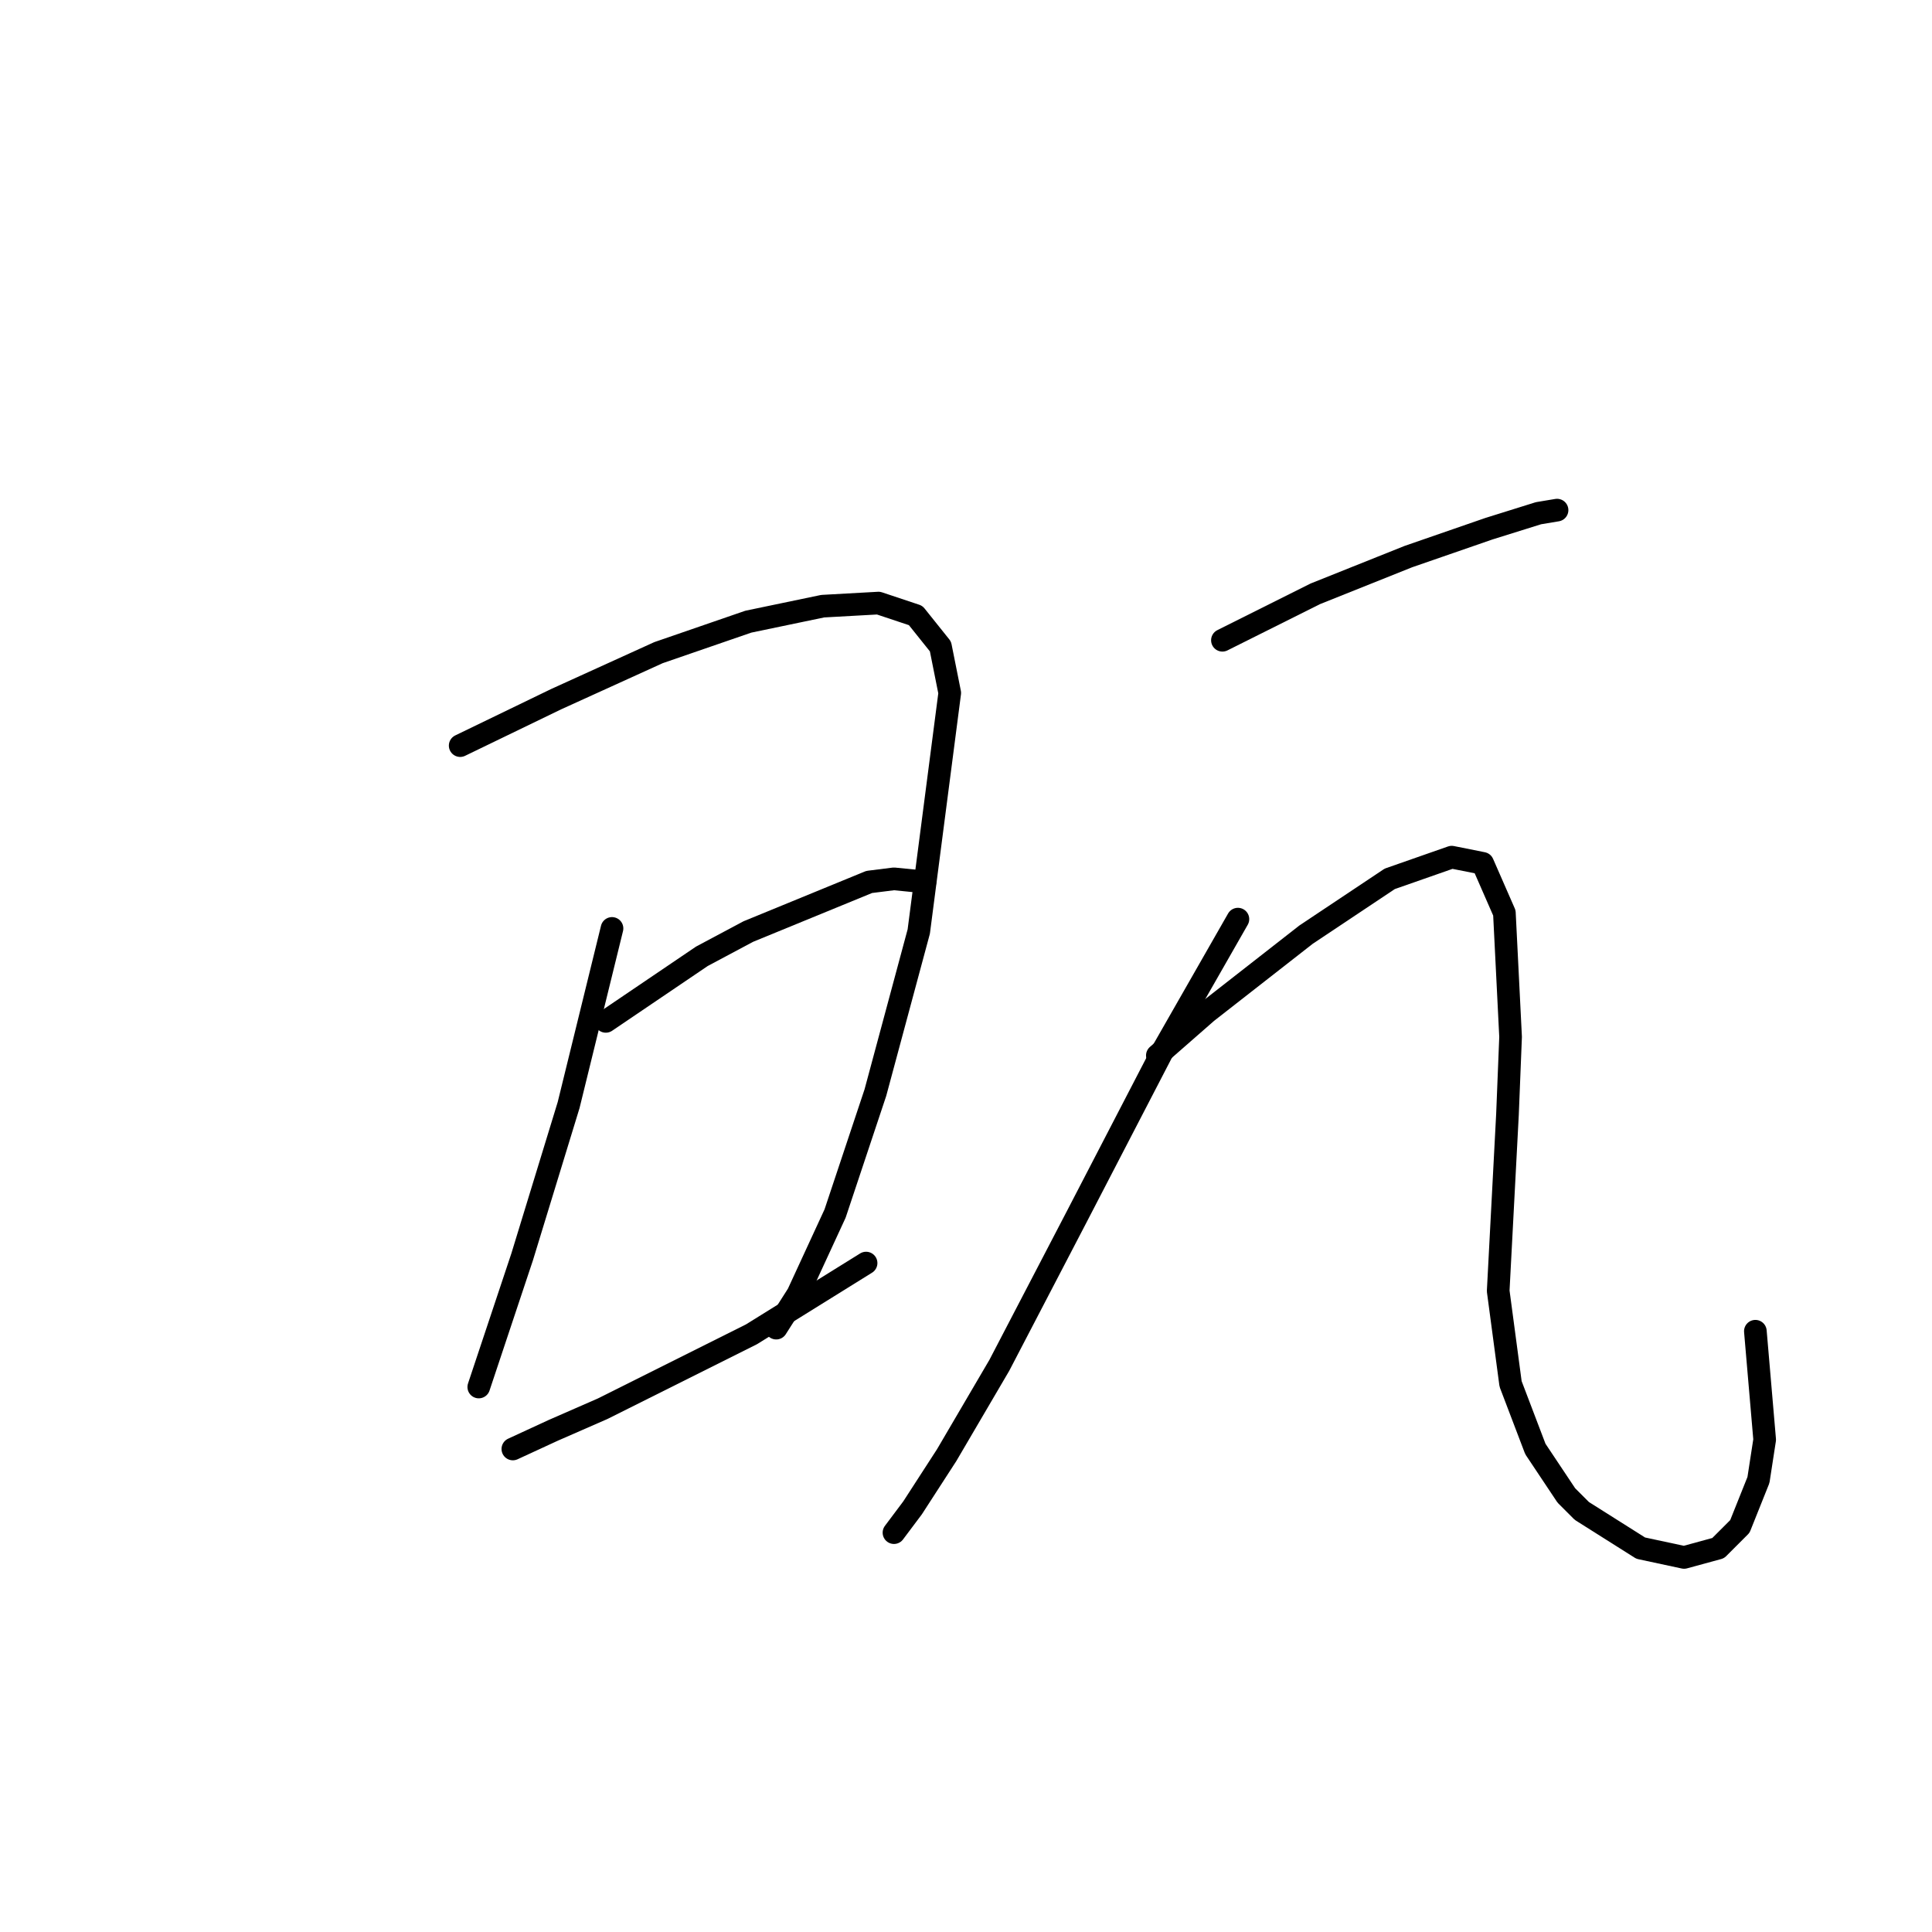 <?xml version="1.0" standalone="no"?>
    <svg width="256" height="256" xmlns="http://www.w3.org/2000/svg" version="1.1">
    <polyline stroke="black" stroke-width="3" stroke-linecap="round" fill="transparent" stroke-linejoin="round" points="60.976 98.798 73.704 92.639 87.253 86.48 99.159 82.375 109.013 80.322 116.403 79.911 121.33 81.554 124.615 85.659 125.846 91.818 121.741 123.432 115.993 144.781 110.655 160.794 105.728 171.469 102.854 175.985 102.854 175.985 " />
        <polyline stroke="black" stroke-width="3" stroke-linecap="round" fill="transparent" stroke-linejoin="round" points="81.094 123.021 75.346 146.424 69.188 166.542 63.44 183.786 63.44 183.786 " />
        <polyline stroke="black" stroke-width="3" stroke-linecap="round" fill="transparent" stroke-linejoin="round" points="80.273 135.338 93.001 126.716 99.159 123.432 115.172 116.863 118.456 116.452 122.562 116.863 122.562 116.863 " />
        <polyline stroke="black" stroke-width="3" stroke-linecap="round" fill="transparent" stroke-linejoin="round" points="67.956 191.997 73.293 189.534 79.863 186.66 99.57 176.806 114.761 167.363 114.761 167.363 " />
        <polyline stroke="black" stroke-width="3" stroke-linecap="round" fill="transparent" stroke-linejoin="round" points="161.977 84.838 174.294 78.68 186.611 73.753 197.286 70.058 203.855 68.005 206.318 67.594 206.318 67.594 " />
        <polyline stroke="black" stroke-width="3" stroke-linecap="round" fill="transparent" stroke-linejoin="round" points="164.03 121.79 154.176 139.033 142.68 161.204 132.416 180.912 125.436 192.818 120.92 199.798 118.456 203.083 118.456 203.083 " />
        <polyline stroke="black" stroke-width="3" stroke-linecap="round" fill="transparent" stroke-linejoin="round" points="153.355 139.855 159.924 134.107 173.062 123.842 184.148 116.452 192.359 113.578 196.465 114.399 199.339 120.968 200.16 137.391 199.749 147.655 198.518 171.058 200.16 183.375 203.444 191.997 207.55 198.156 209.603 200.209 217.404 205.135 223.152 206.367 227.668 205.135 230.542 202.261 233.005 196.103 233.827 190.765 232.595 176.395 232.595 176.395 " />
        </svg>